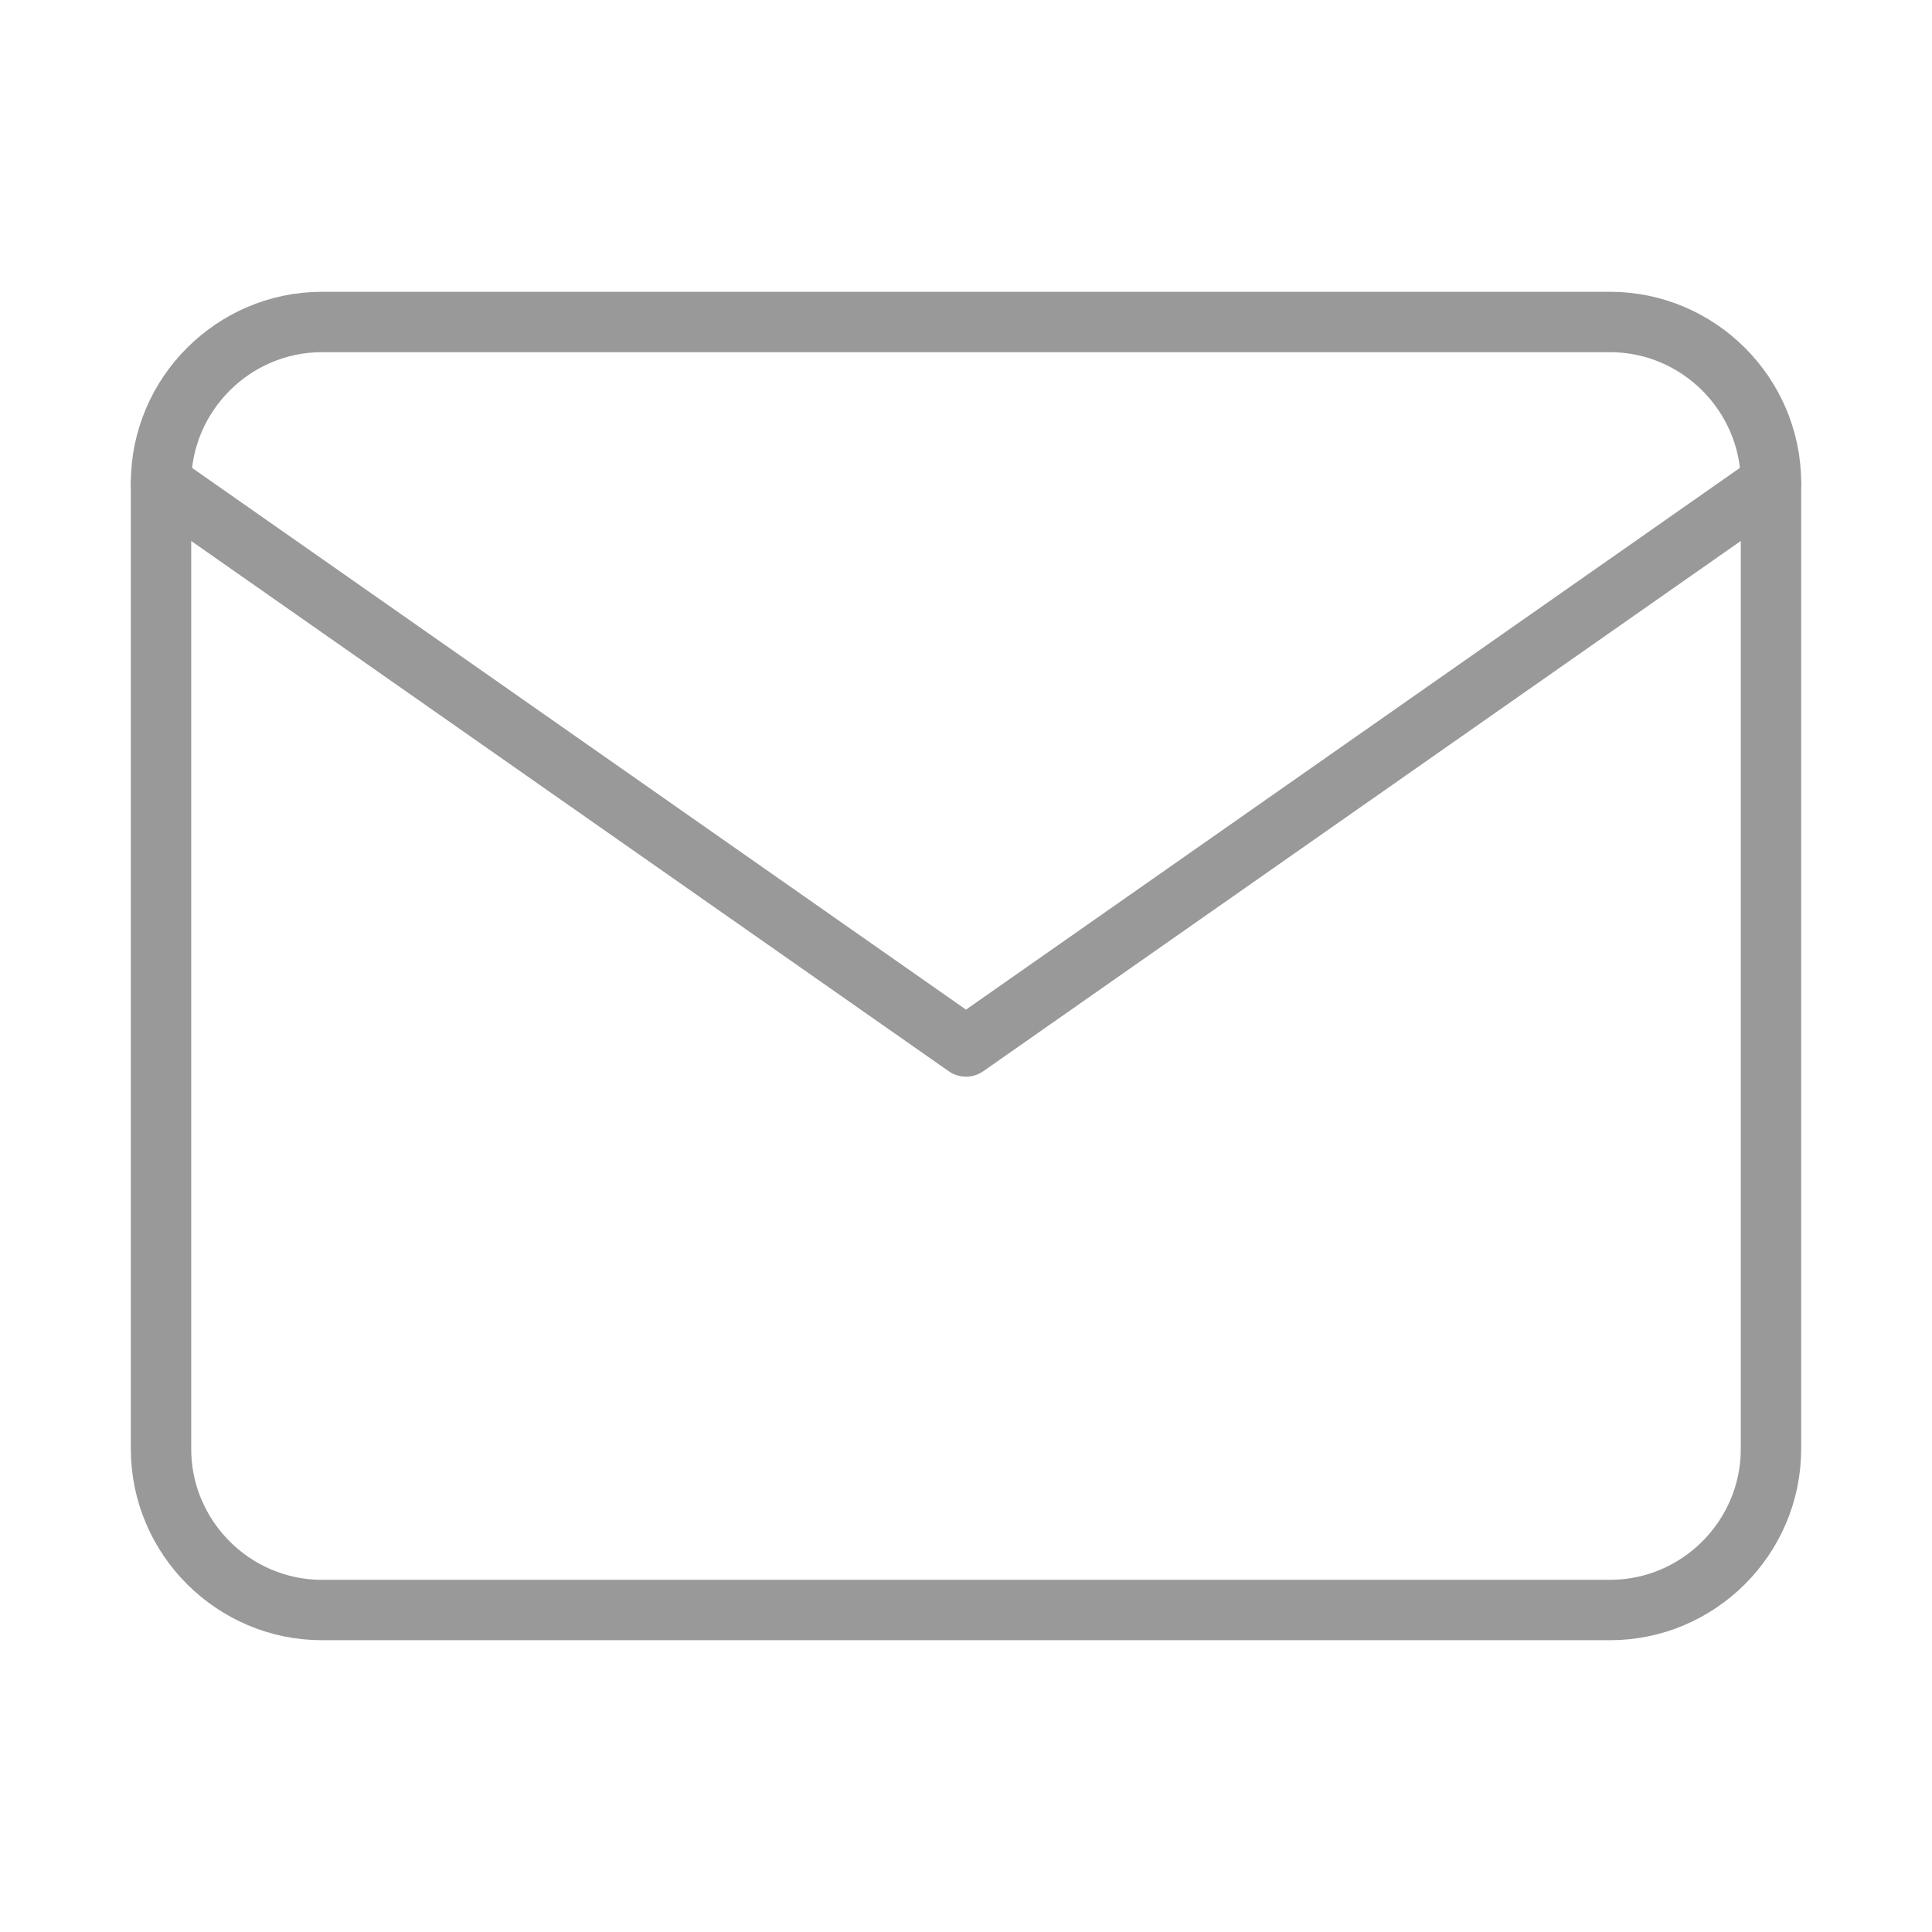 <svg width="32" height="32" viewBox="0 0 32 32" fill="none" xmlns="http://www.w3.org/2000/svg">
<g id="mail">
<path id="Vector" d="M5.333 5.333H26.667C28.133 5.333 29.333 6.533 29.333 8V24C29.333 25.467 28.133 26.667 26.667 26.667H5.333C3.867 26.667 2.667 25.467 2.667 24V8C2.667 6.533 3.867 5.333 5.333 5.333Z" stroke="#999999" stroke-linecap="round" stroke-linejoin="round"/>
<path id="Vector_2" d="M29.333 8L16 17.333L2.667 8" stroke="#999999" stroke-linecap="round" stroke-linejoin="round"/>
</g>
</svg>
